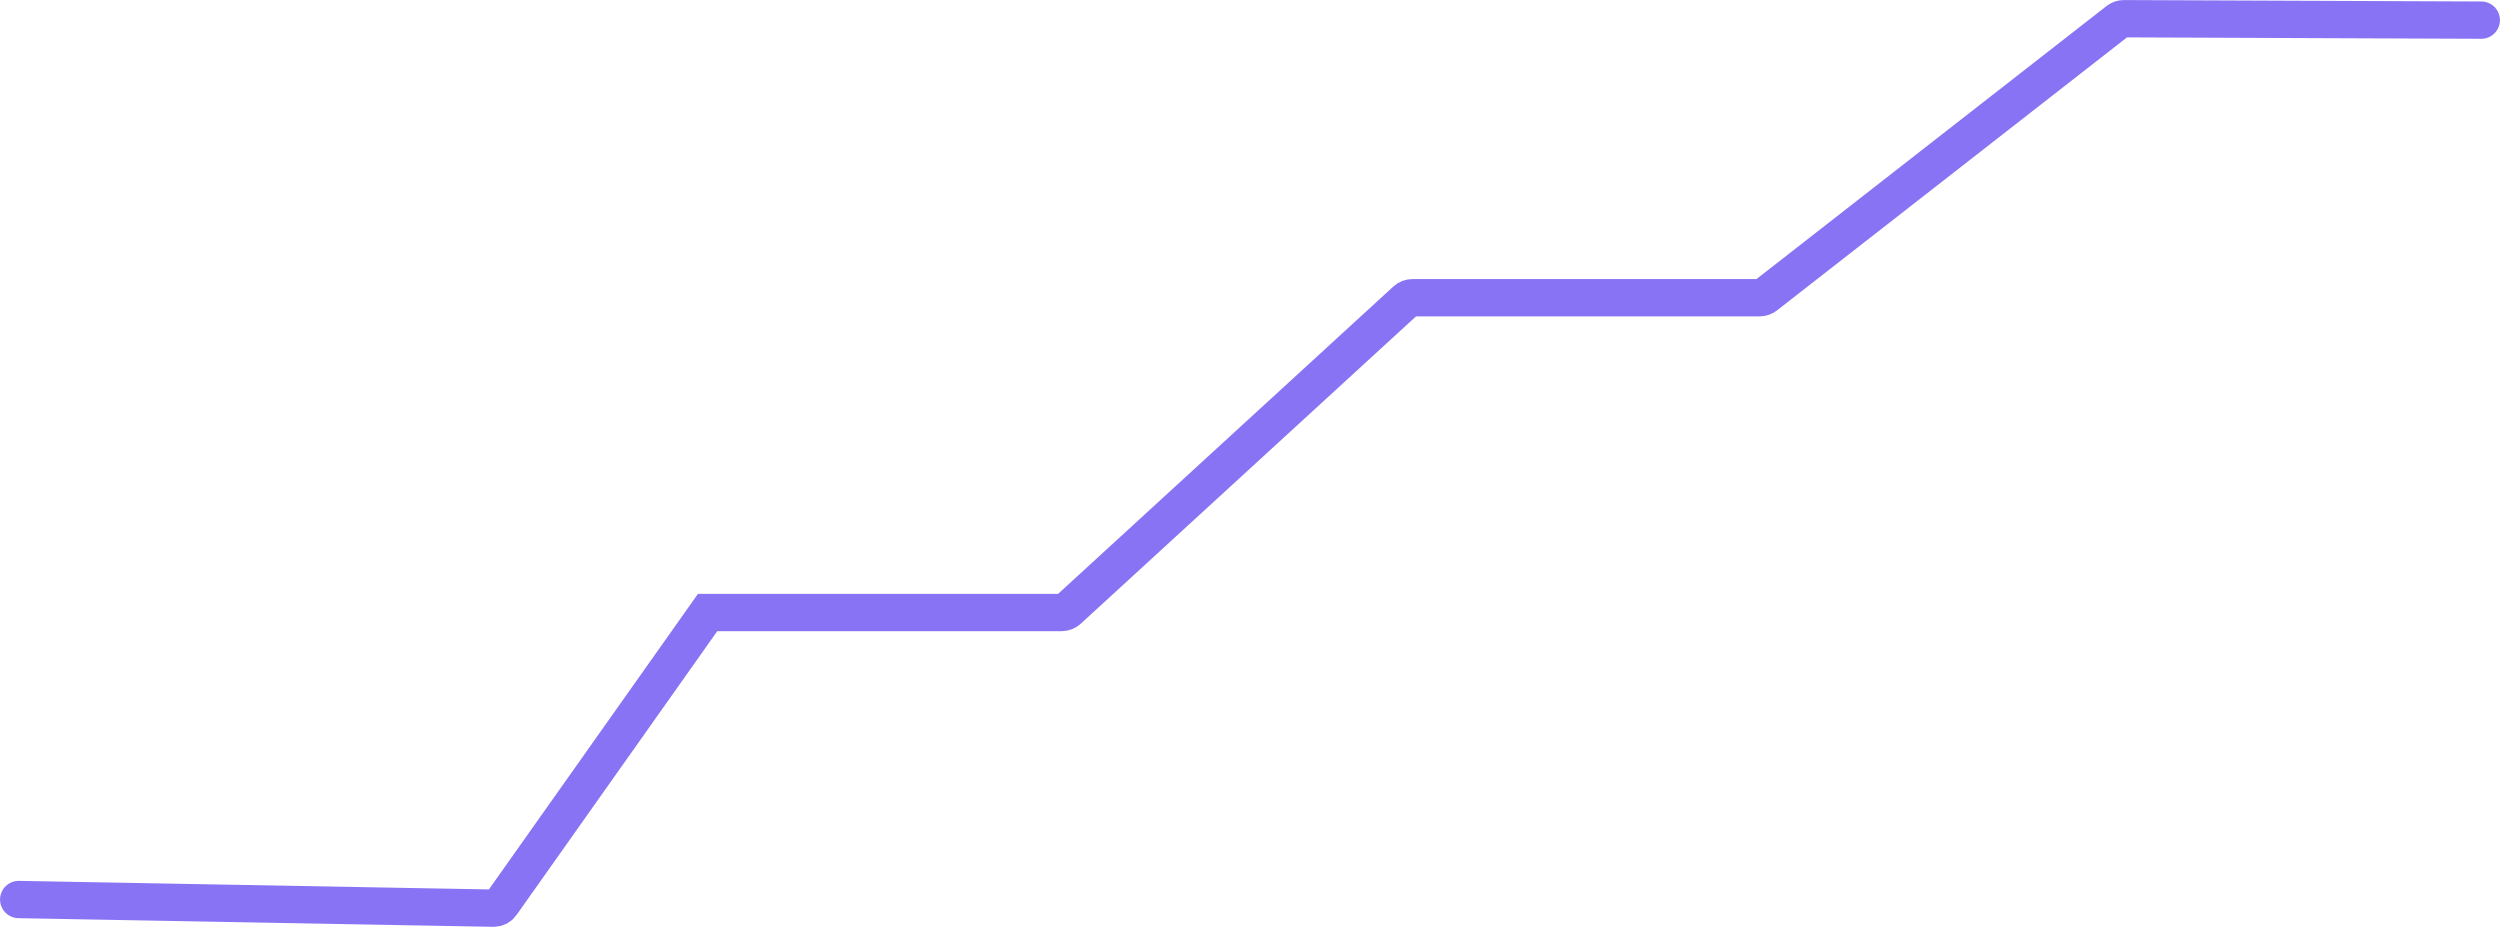 <svg width="268" height="100" viewBox="0 0 268 100" fill="none" xmlns="http://www.w3.org/2000/svg">
<path d="M2.006 96.429L52.902 97.355C53.234 97.361 53.547 97.203 53.739 96.932L75.856 65.662H113.814C114.065 65.662 114.307 65.568 114.492 65.399L150.731 32.179C150.916 32.01 151.158 31.916 151.408 31.916H188.638C188.862 31.916 189.079 31.841 189.255 31.704L227.057 2.218C227.235 2.08 227.453 2.005 227.678 2.006L265.994 2.159" stroke="#8873F4" stroke-width="4" stroke-linecap="round"/>
</svg>
